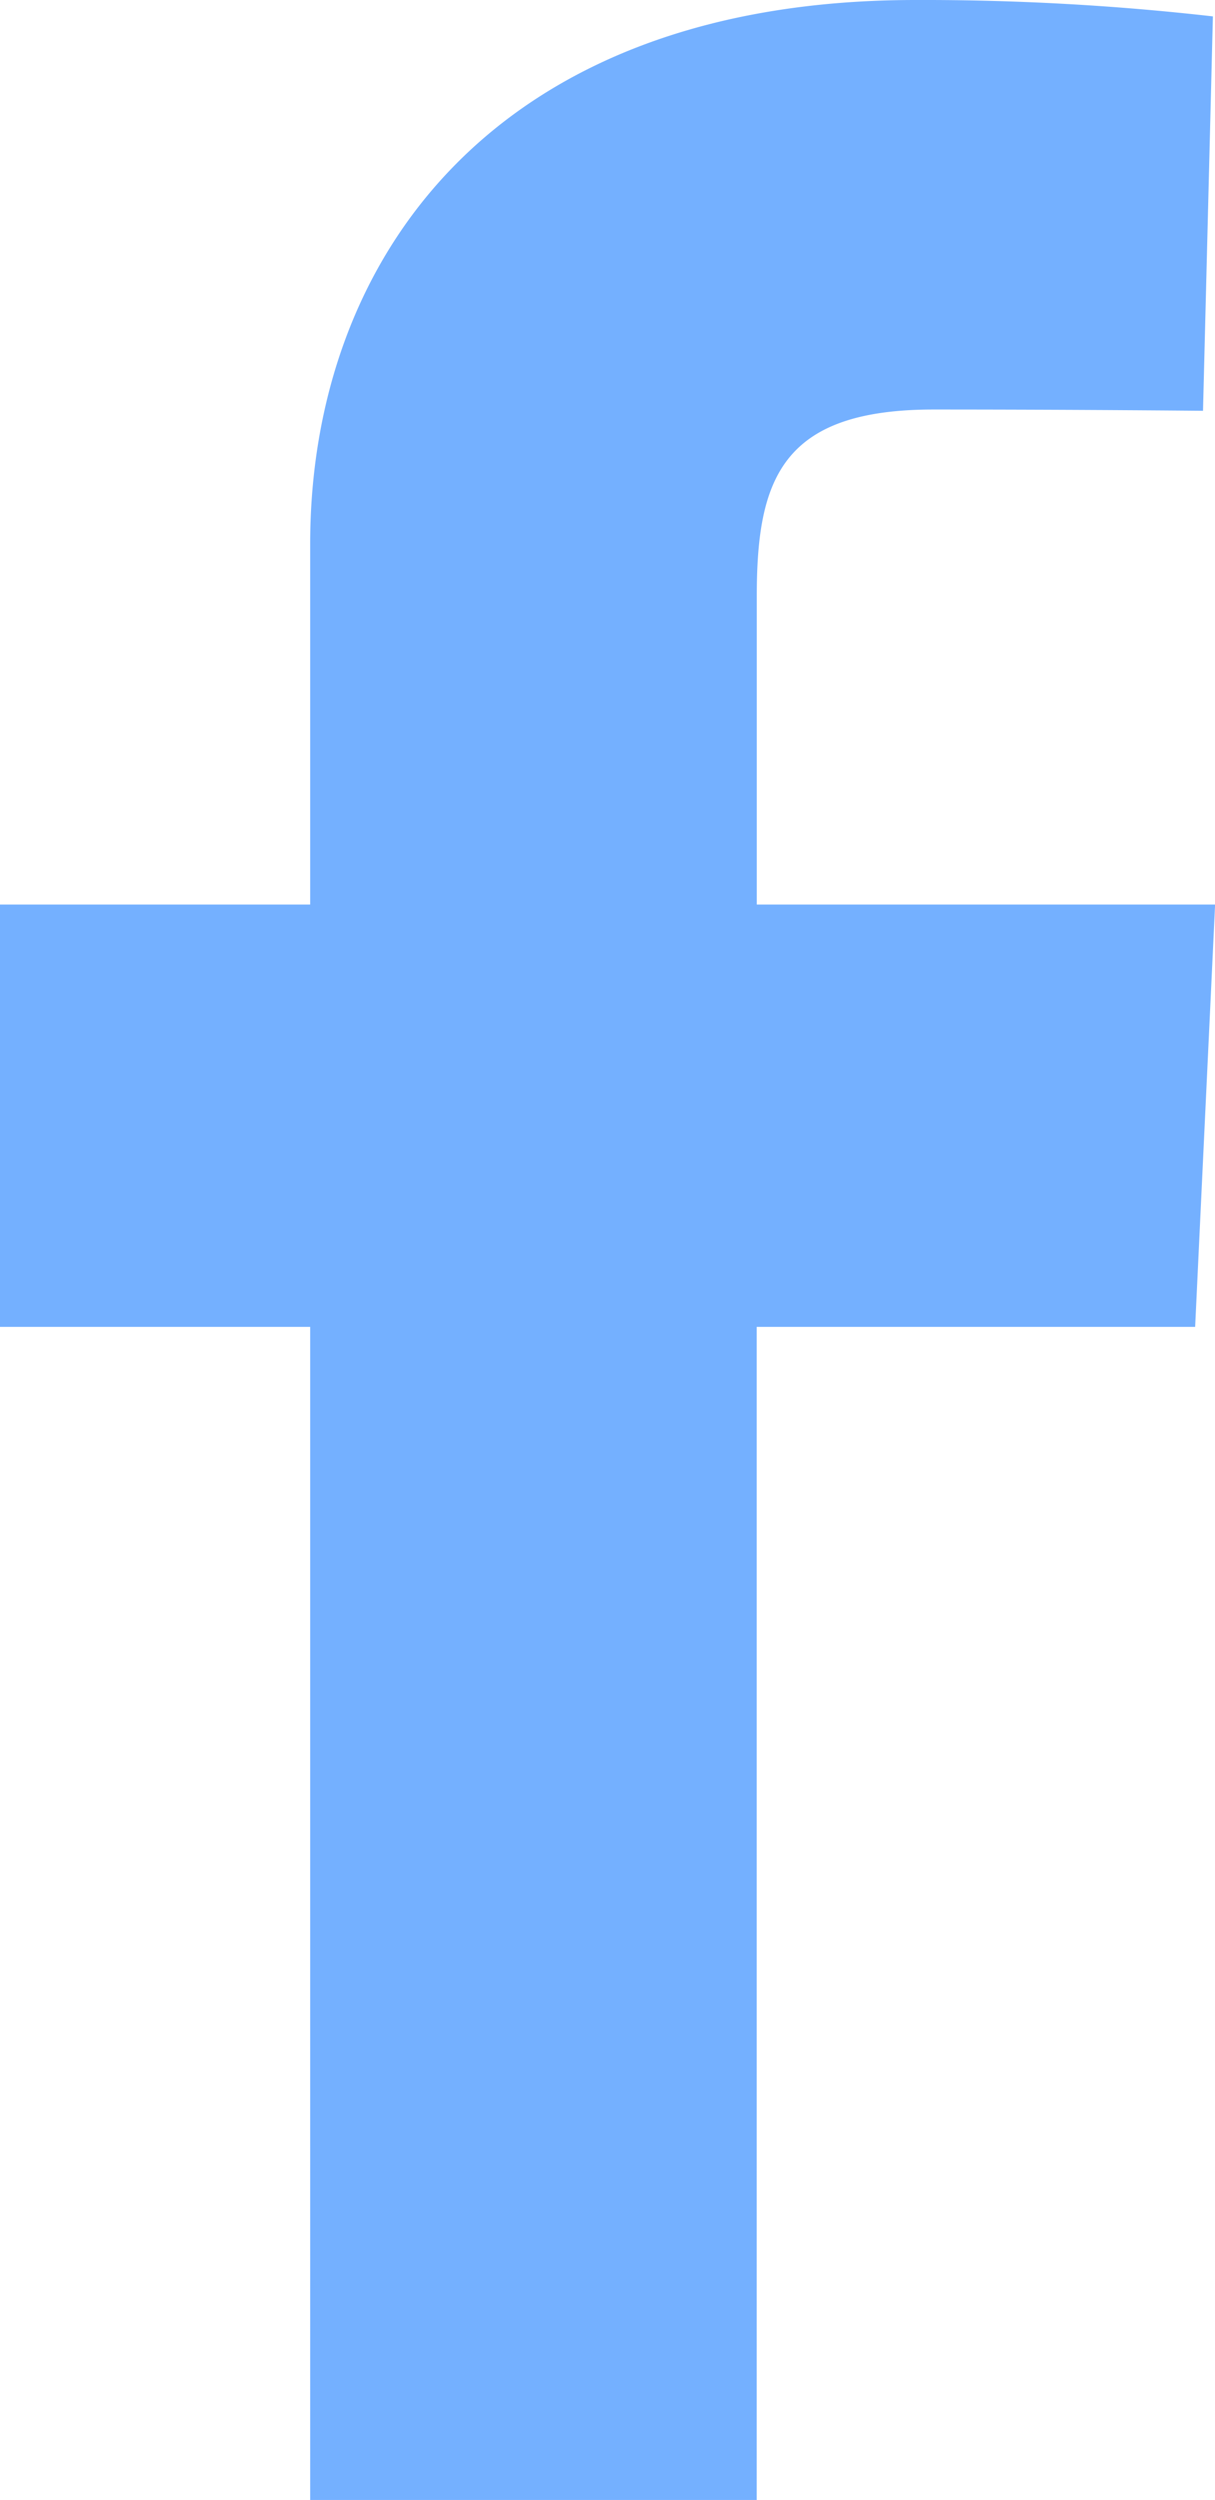 <svg xmlns="http://www.w3.org/2000/svg" width="13.271" height="27.306" viewBox="0 0 13.271 27.306">
  <path id="facebook" d="M3.388,27.306V14.493H0V9.88H3.388V5.94c0-3.1,2-5.94,6.613-5.94a28,28,0,0,1,3.247.179l-.108,4.308s-1.408-.014-2.944-.014c-1.663,0-1.93.766-1.93,2.038V9.88h5.006l-.218,4.613H8.265V27.306H3.388" fill="#74b0ff"/>
</svg>
